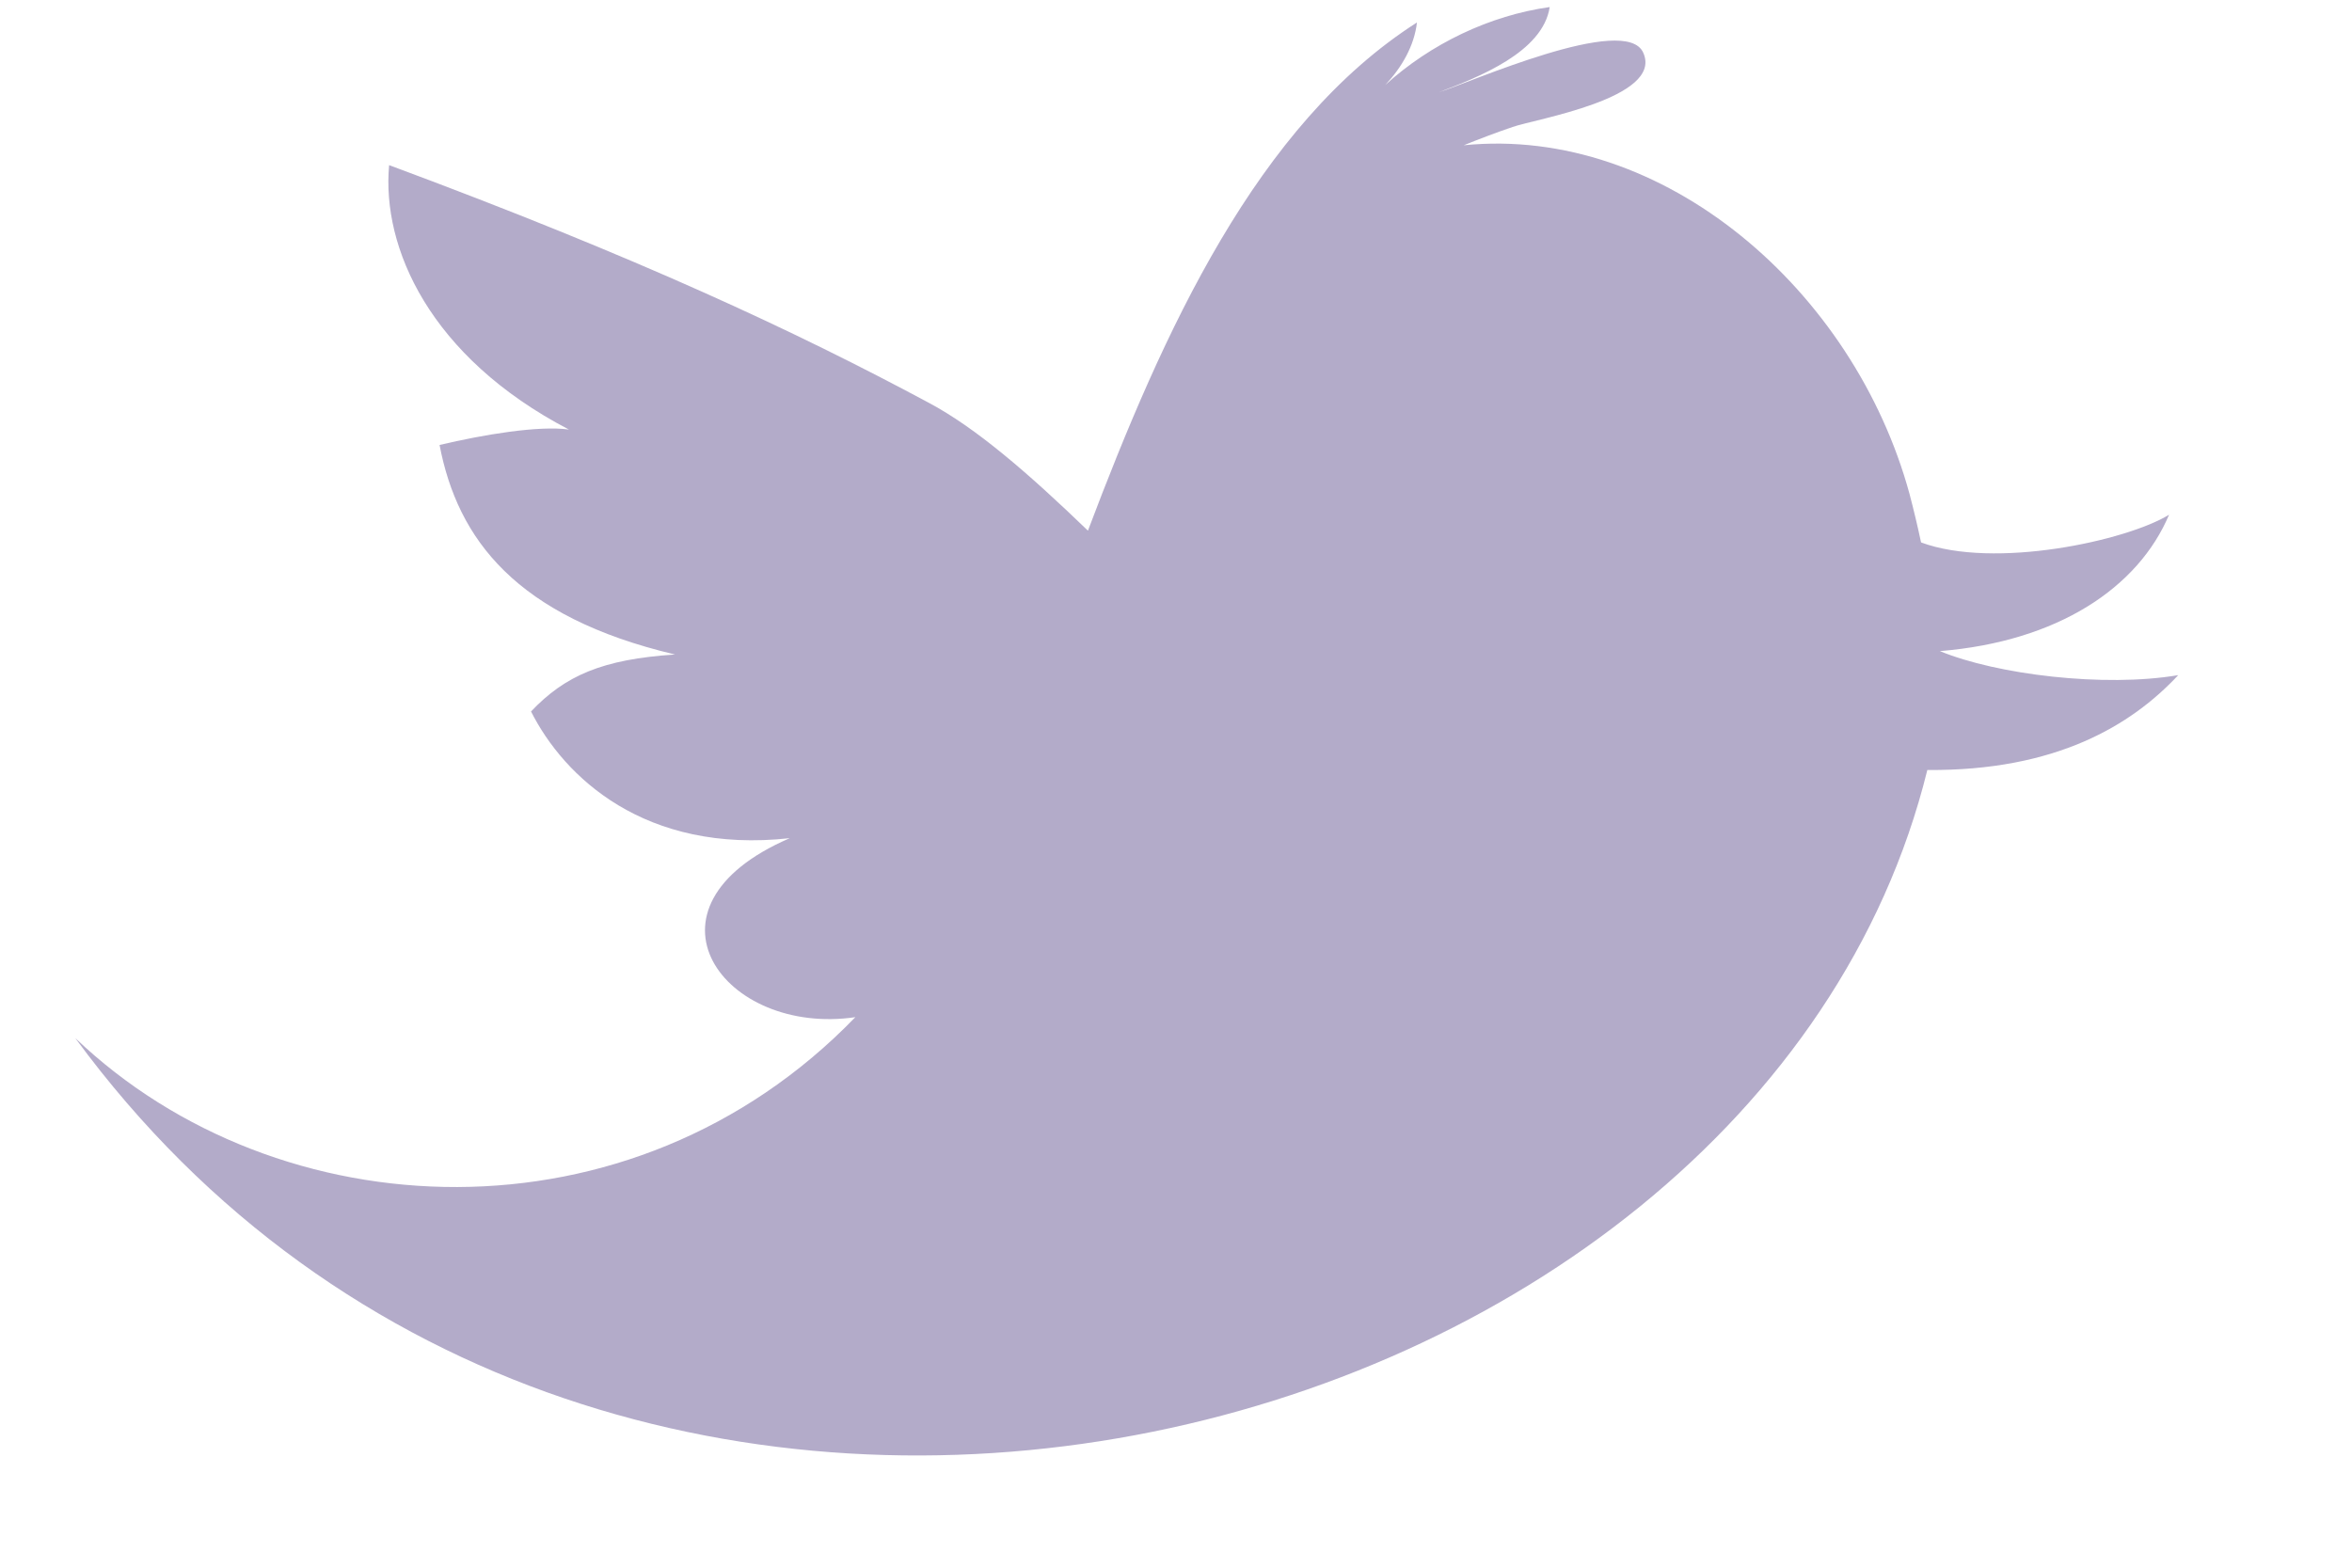 <svg width="9" height="6" viewBox="0 0 9 6" fill="none" xmlns="http://www.w3.org/2000/svg">
<path d="M7.423 2.492C7.875 2.455 8.182 2.249 8.3 1.97C8.137 2.07 7.631 2.18 7.351 2.076C7.337 2.01 7.322 1.948 7.307 1.891C7.094 1.109 6.365 0.479 5.601 0.556C5.663 0.531 5.726 0.507 5.788 0.486C5.872 0.456 6.366 0.376 6.288 0.202C6.222 0.049 5.62 0.318 5.506 0.353C5.656 0.296 5.904 0.2 5.93 0.027C5.701 0.059 5.475 0.167 5.301 0.325C5.364 0.258 5.412 0.175 5.422 0.086C4.81 0.477 4.452 1.266 4.163 2.031C3.935 1.811 3.734 1.637 3.553 1.541C3.046 1.269 2.44 0.985 1.489 0.632C1.46 0.947 1.644 1.366 2.177 1.644C2.062 1.628 1.851 1.663 1.682 1.703C1.751 2.064 1.975 2.361 2.583 2.505C2.305 2.523 2.162 2.586 2.032 2.723C2.158 2.973 2.467 3.269 3.022 3.208C2.405 3.474 2.77 3.967 3.273 3.893C2.416 4.779 1.064 4.714 0.288 3.973C2.314 6.734 6.719 5.606 7.375 2.947C7.867 2.951 8.156 2.776 8.335 2.584C8.052 2.632 7.641 2.582 7.423 2.492Z" fill="#8B7EAC" fill-opacity="0.65"/>
</svg>
